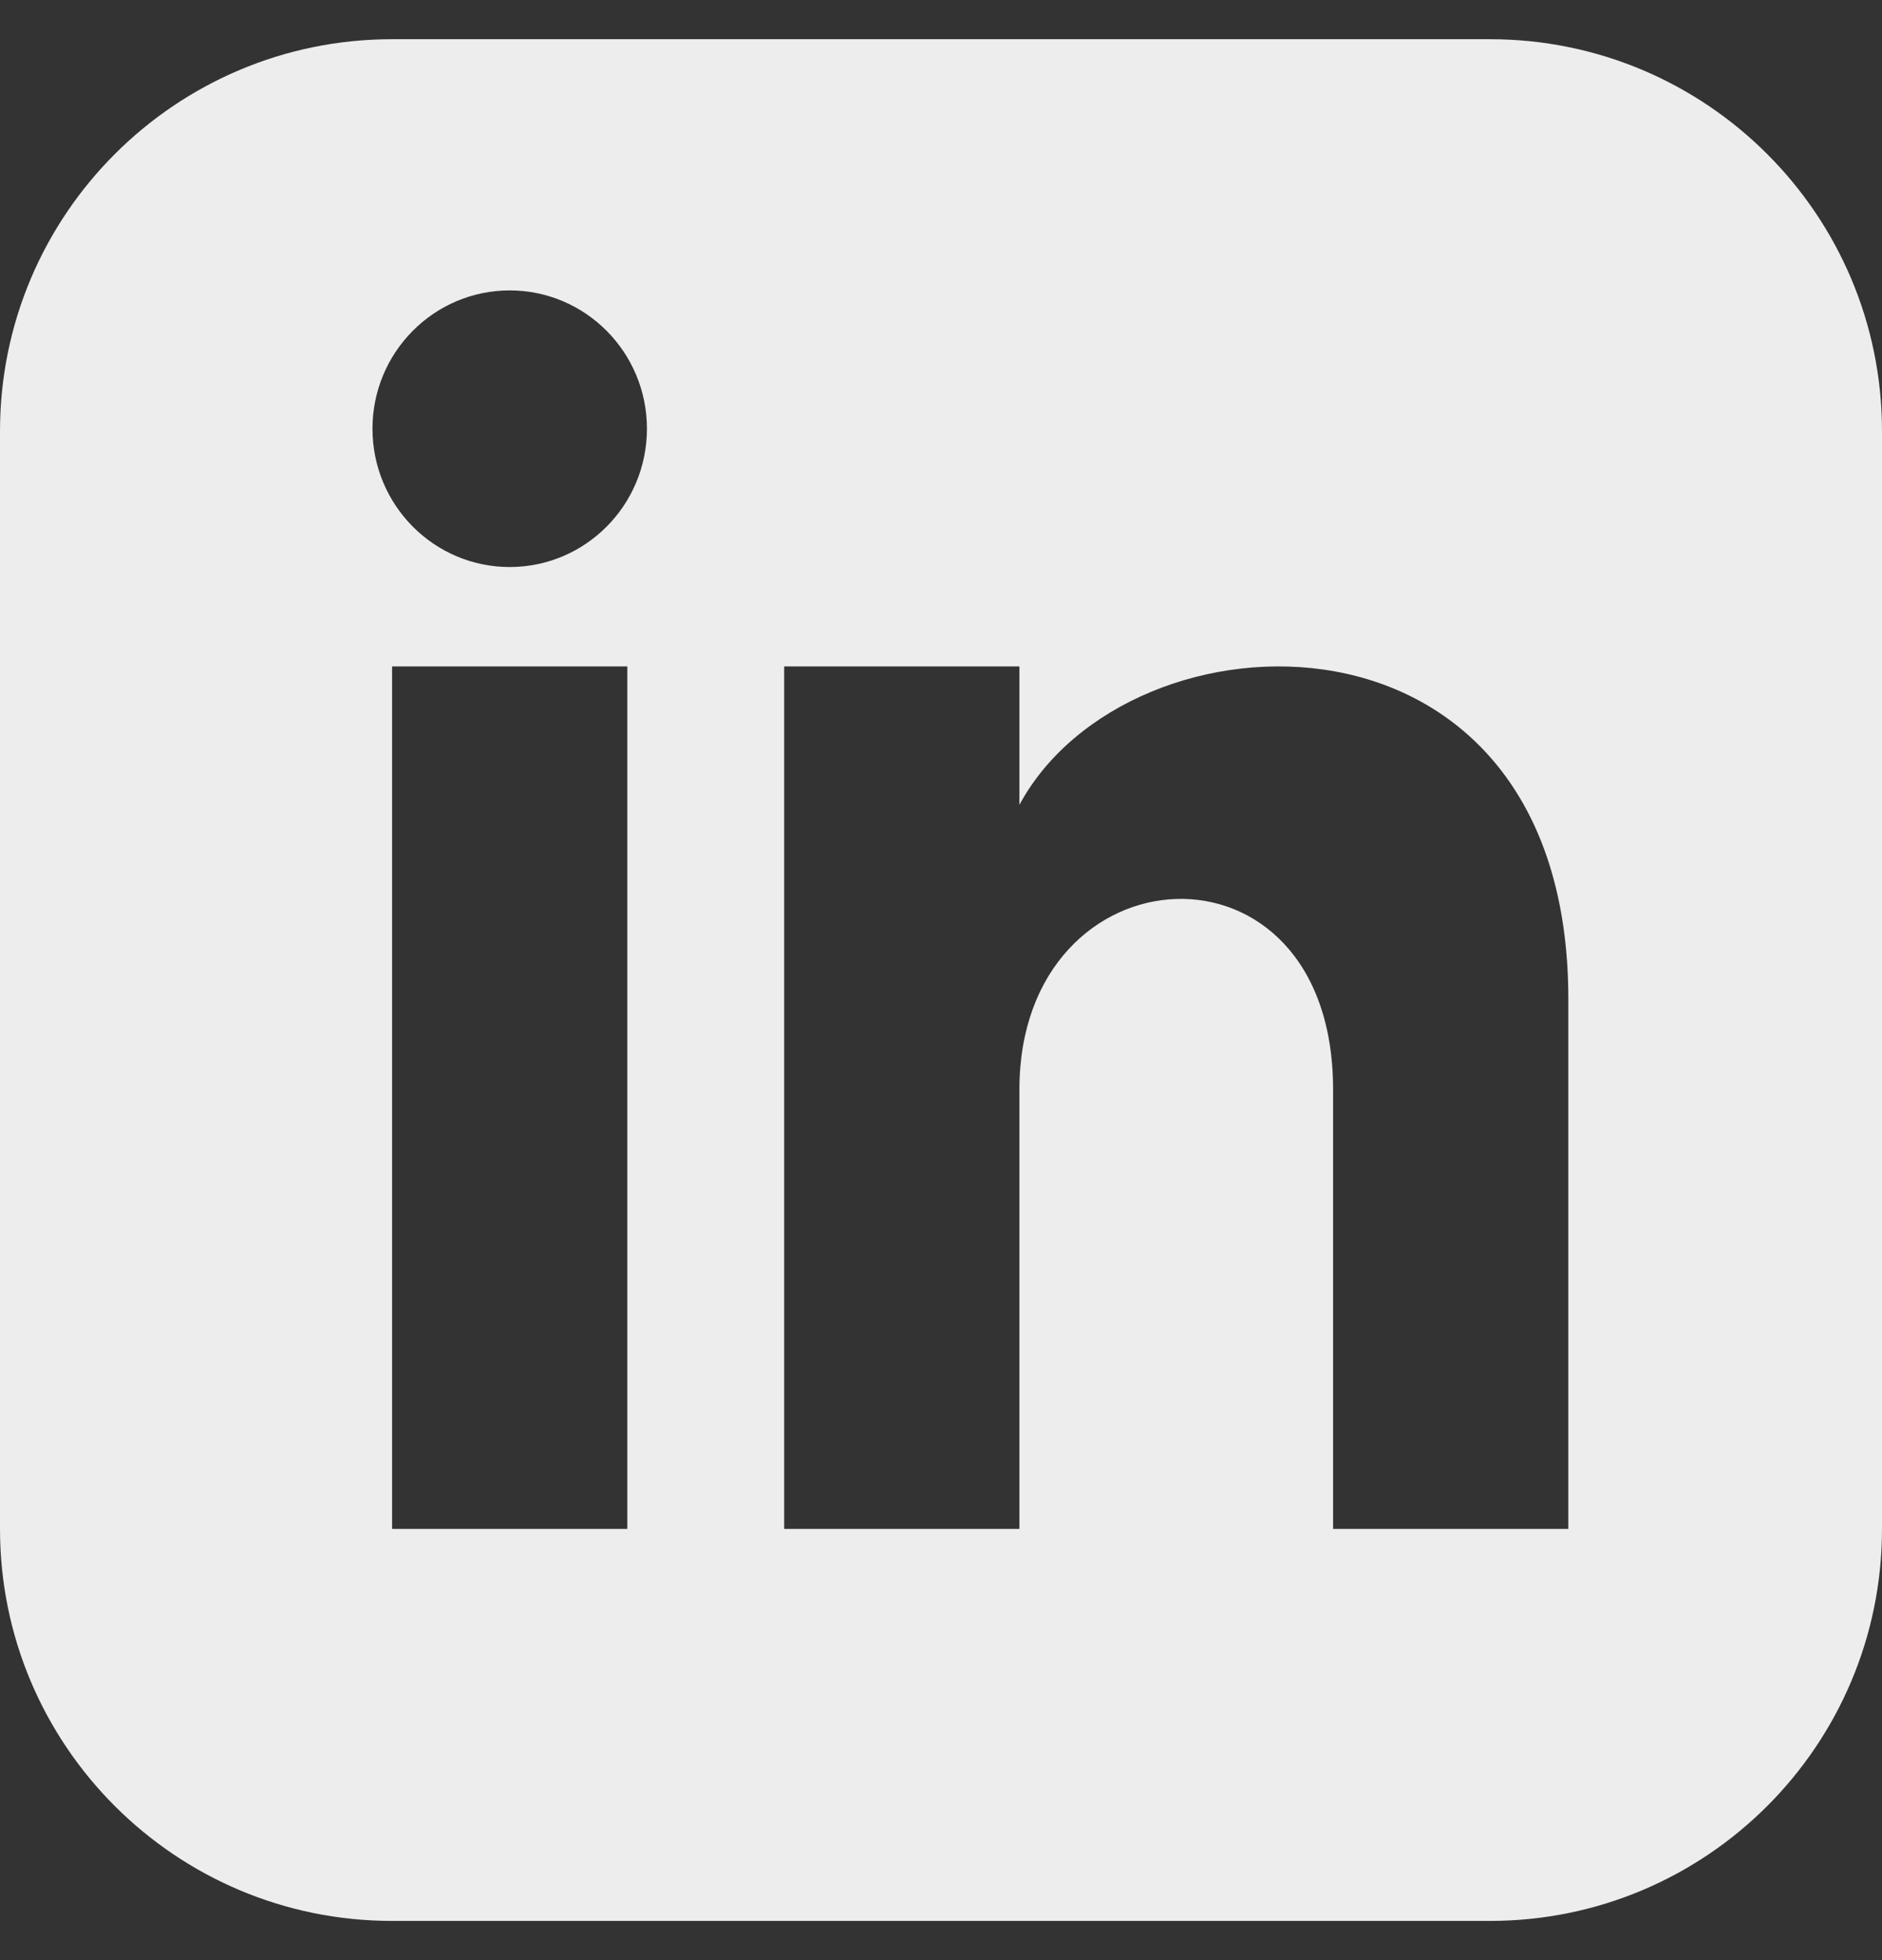 <svg width="24" height="25" viewBox="0 0 24 25" fill="none" xmlns="http://www.w3.org/2000/svg">
<rect x="0" y="0" width="24" height="25" fill="#333333" stroke="none"/>
<g id="LinkedIn" clip-path="url(#clip0_816_296)">
<path id="Icon" d="M19 0.5H5C2.239 0.5 0 2.739 0 5.5V19.5C0 22.261 2.239 24.5 5 24.5H19C21.762 24.5 24 22.261 24 19.5V5.5C24 2.739 21.762 0.5 19 0.5ZM8 19.5H5V8.5H8V19.5ZM6.5 7.232C5.534 7.232 4.75 6.442 4.75 5.468C4.75 4.494 5.534 3.704 6.5 3.704C7.466 3.704 8.25 4.494 8.25 5.468C8.25 6.442 7.467 7.232 6.5 7.232ZM20 19.5H17V13.896C17 10.528 13 10.783 13 13.896V19.5H10V8.5H13V10.265C14.396 7.679 20 7.488 20 12.741V19.5Z" fill="#EDEDED"/>
</g>
<defs>
<clipPath id="clip0_816_296">
<rect width="24" height="24" fill="white" transform="translate(0 0.5)"/>
</clipPath>
</defs>
</svg>
